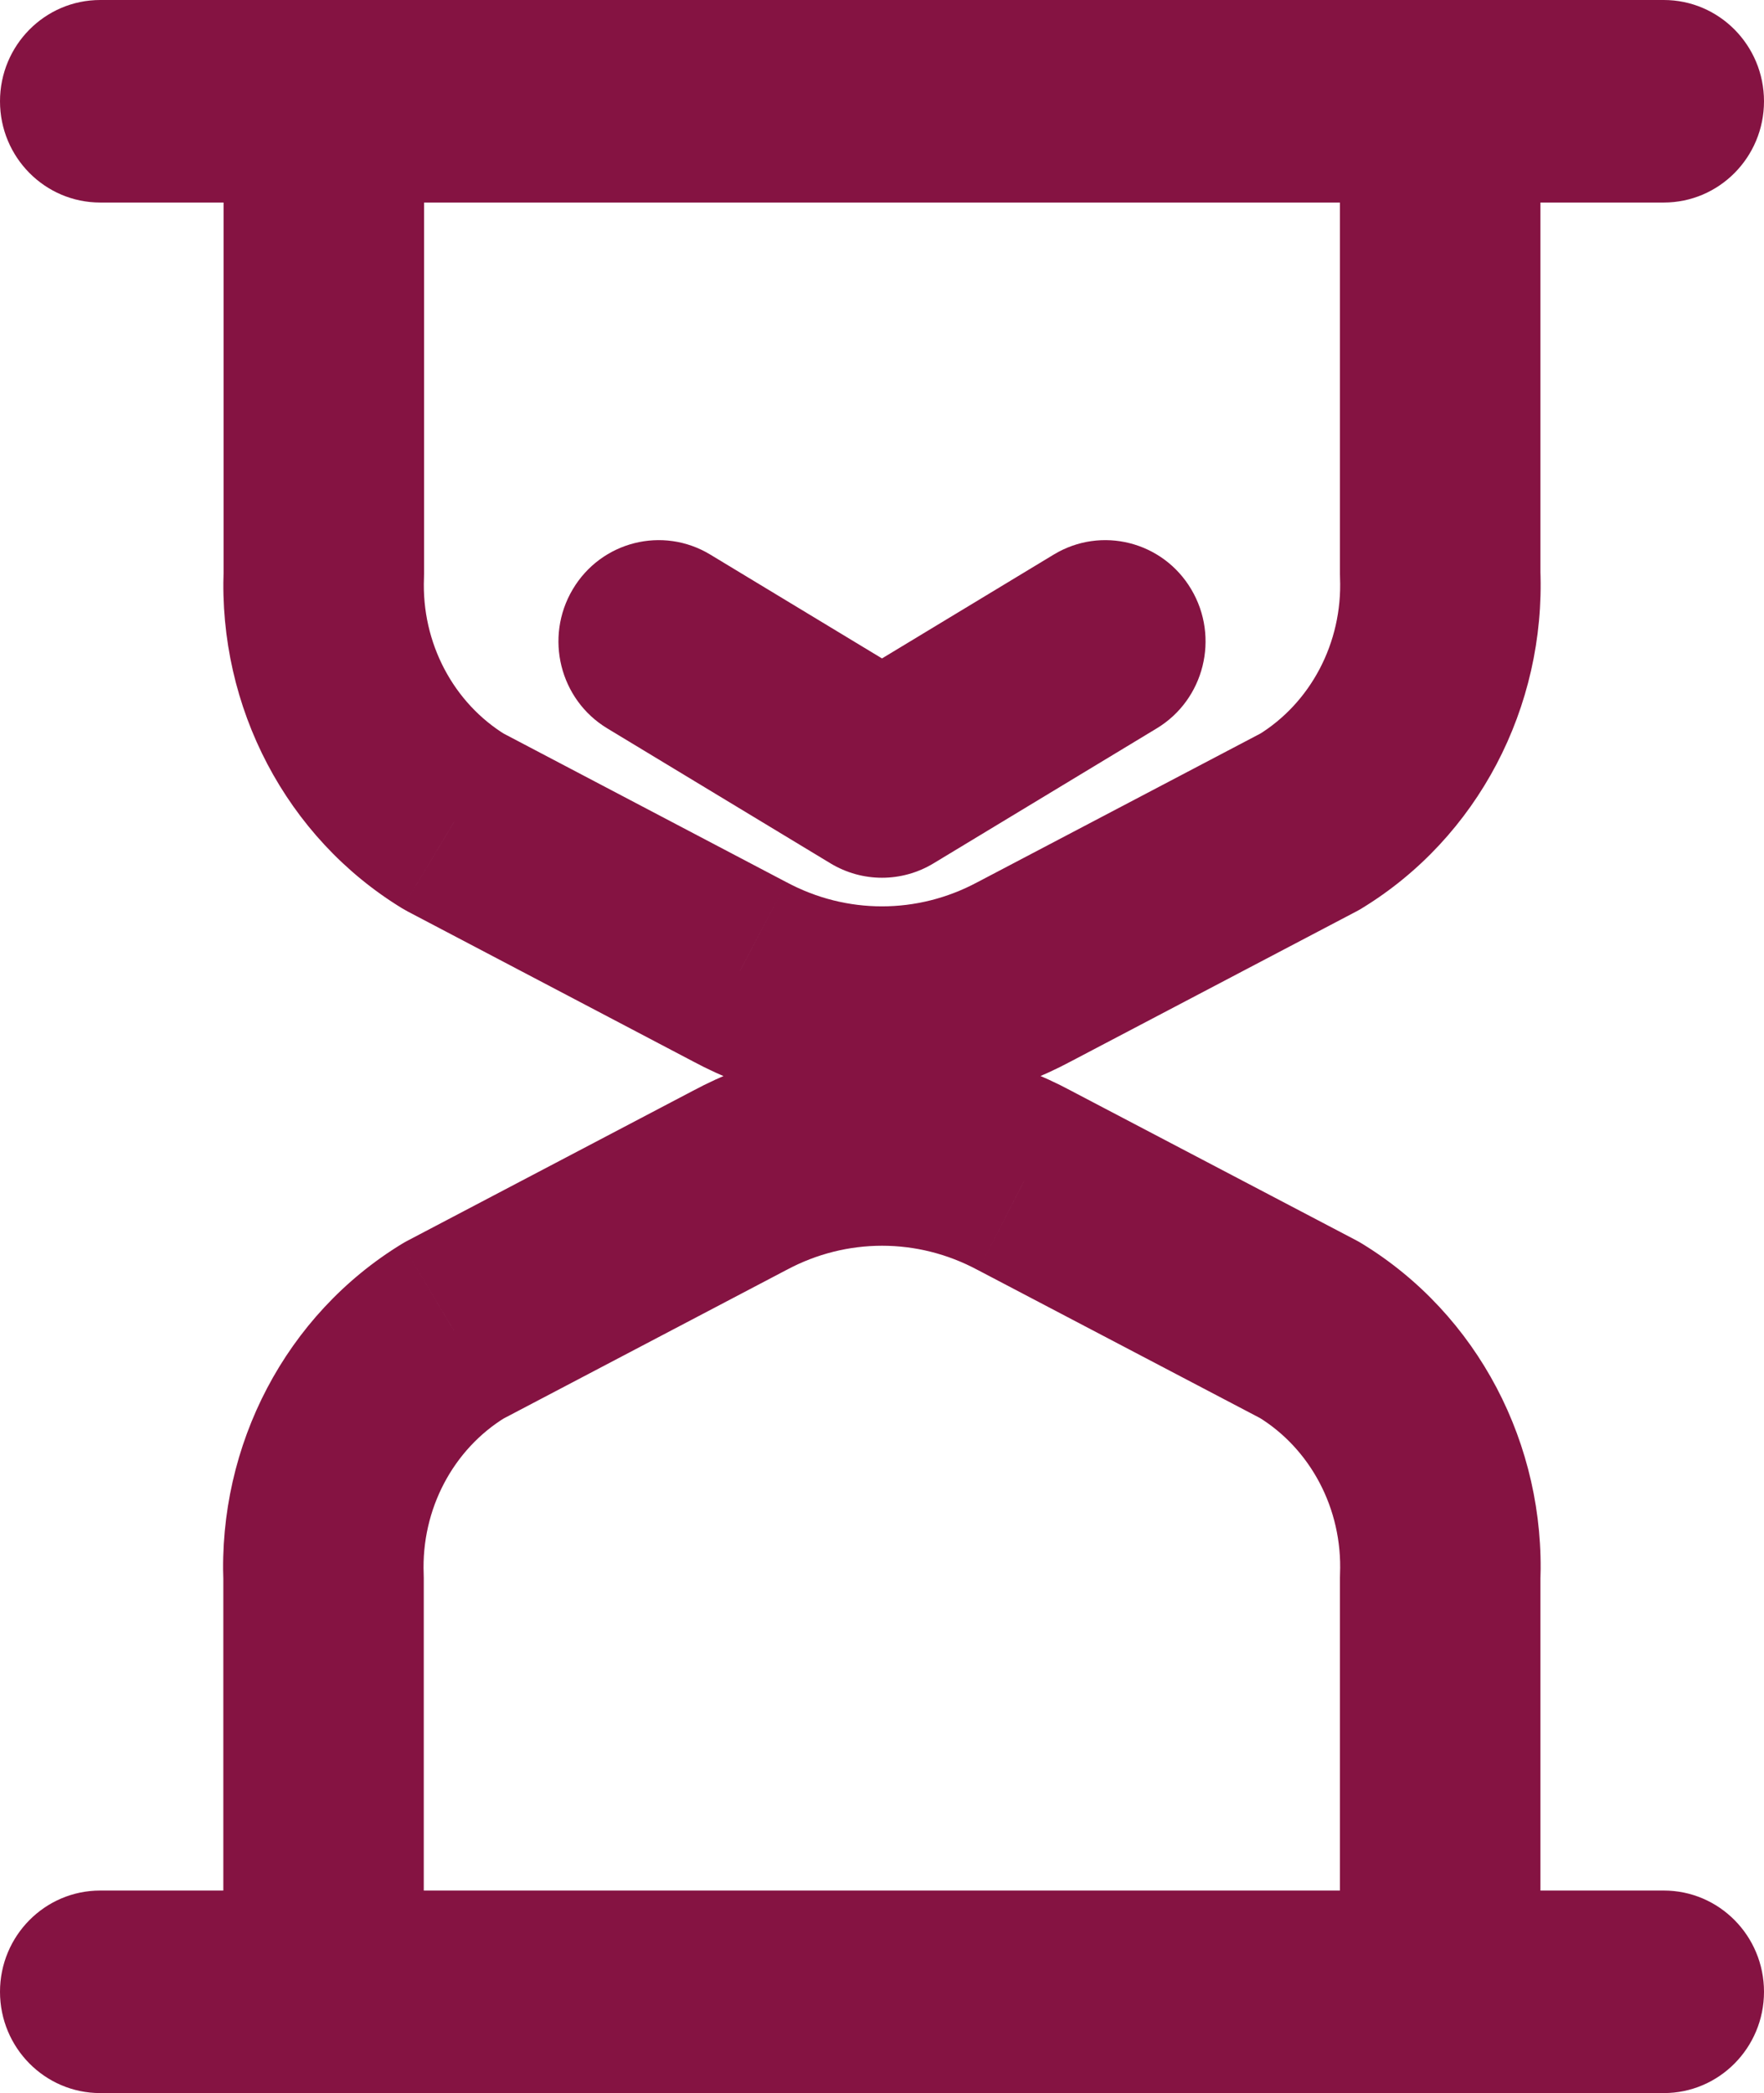 <svg width="43" height="51" viewBox="0 0 43 51" fill="none" xmlns="http://www.w3.org/2000/svg">
<path d="M40.557 51C41.906 51 43 49.895 43 48.532C43 47.169 41.906 46.065 40.557 46.065V51ZM2.443 46.065C1.094 46.065 0 47.169 0 48.532C0 49.895 1.094 51 2.443 51V46.065ZM5.444 48.532C5.444 49.895 6.538 51 7.887 51C9.236 51 10.33 49.895 10.33 48.532H5.444ZM7.887 38.457H10.33C10.33 38.424 10.33 38.391 10.328 38.358L7.887 38.457ZM11.063 32.419L9.936 30.23C9.89 30.254 9.845 30.279 9.801 30.306L11.063 32.419ZM18.032 28.761L19.159 30.95L19.177 30.941L18.032 28.761ZM24.971 28.761L23.826 30.941L23.846 30.951L24.971 28.761ZM31.93 32.41L33.192 30.297C33.148 30.27 33.102 30.244 33.056 30.22L31.93 32.41ZM35.107 38.447L32.665 38.348C32.664 38.381 32.663 38.414 32.663 38.447H35.107ZM32.663 48.532C32.663 49.895 33.757 51 35.107 51C36.456 51 37.55 49.895 37.55 48.532H32.663ZM37.55 2.468C37.55 1.105 36.456 0 35.107 0C33.757 0 32.663 1.105 32.663 2.468H37.55ZM35.107 13.984H32.663C32.663 14.017 32.664 14.05 32.665 14.083L35.107 13.984ZM31.93 20.022L33.057 22.211C33.103 22.187 33.148 22.162 33.192 22.135L31.93 20.022ZM24.968 23.677L23.841 21.488L23.823 21.497L24.968 23.677ZM18.028 23.677L19.174 21.497L19.156 21.488L18.028 23.677ZM11.07 20.022L9.807 22.135C9.852 22.161 9.896 22.187 9.942 22.211L11.07 20.022ZM7.893 13.984L10.335 14.083C10.336 14.05 10.337 14.017 10.337 13.984H7.893ZM10.337 2.468C10.337 1.105 9.243 0 7.893 0C6.544 0 5.45 1.105 5.45 2.468H10.337ZM35.116 0C33.767 0 32.673 1.105 32.673 2.468C32.673 3.831 33.767 4.935 35.116 4.935V0ZM40.557 4.935C41.906 4.935 43 3.831 43 2.468C43 1.105 41.906 0 40.557 0V4.935ZM35.116 4.935C36.465 4.935 37.556 3.831 37.556 2.468C37.556 1.105 36.465 0 35.116 0V4.935ZM7.887 0C6.538 0 5.444 1.105 5.444 2.468C5.444 3.831 6.538 4.935 7.887 4.935V0ZM7.887 4.935C9.236 4.935 10.33 3.831 10.33 2.468C10.33 1.105 9.236 0 7.887 0V4.935ZM2.443 0C1.094 0 0 1.105 0 2.468C0 3.831 1.094 4.935 2.443 4.935V0ZM17.311 13.511C16.153 12.812 14.652 13.192 13.96 14.362C13.267 15.531 13.644 17.047 14.802 17.747L17.311 13.511ZM21.5 18.919L20.245 21.037C21.018 21.504 21.982 21.504 22.755 21.037L21.5 18.919ZM28.198 17.747C29.356 17.047 29.733 15.531 29.04 14.362C28.348 13.192 26.847 12.812 25.689 13.511L28.198 17.747ZM40.557 46.065H2.443V51H40.557V46.065ZM10.33 48.532V38.457H5.444V48.532H10.33ZM10.328 38.358C10.265 36.771 11.053 35.308 12.325 34.533L9.801 30.306C6.967 32.034 5.313 35.212 5.446 38.556L10.328 38.358ZM12.19 34.609L19.159 30.95L16.905 26.571L9.936 30.23L12.19 34.609ZM19.177 30.941C20.637 30.158 22.366 30.158 23.826 30.941L26.117 26.581C23.224 25.03 19.779 25.03 16.886 26.581L19.177 30.941ZM23.846 30.951L30.805 34.6L33.056 30.22L26.097 26.571L23.846 30.951ZM30.668 34.523C31.941 35.298 32.728 36.761 32.665 38.348L37.548 38.547C37.681 35.203 36.026 32.024 33.192 30.297L30.668 34.523ZM32.663 38.447V48.532H37.55V38.447H32.663ZM32.663 2.468V13.984H37.55V2.468H32.663ZM32.665 14.083C32.728 15.67 31.941 17.133 30.668 17.909L33.192 22.135C36.026 20.408 37.68 17.229 37.548 13.885L32.665 14.083ZM30.803 17.832L23.841 21.488L26.095 25.867L33.057 22.211L30.803 17.832ZM23.823 21.497C22.363 22.28 20.634 22.28 19.174 21.497L16.883 25.857C19.776 27.408 23.221 27.408 26.114 25.857L23.823 21.497ZM19.156 21.488L12.197 17.832L9.942 22.211L16.901 25.866L19.156 21.488ZM12.332 17.909C11.059 17.133 10.271 15.67 10.335 14.083L5.452 13.885C5.319 17.229 6.974 20.408 9.807 22.135L12.332 17.909ZM10.337 13.984V2.468H5.45V13.984H10.337ZM35.116 4.935H40.557V0H35.116V4.935ZM35.116 0H7.887V4.935H35.116V0ZM7.887 0H2.443V4.935H7.887V0ZM14.802 17.747L20.245 21.037L22.755 16.802L17.311 13.511L14.802 17.747ZM22.755 21.037L28.198 17.747L25.689 13.511L20.245 16.802L22.755 21.037Z" fill="#851342"/>
</svg>
